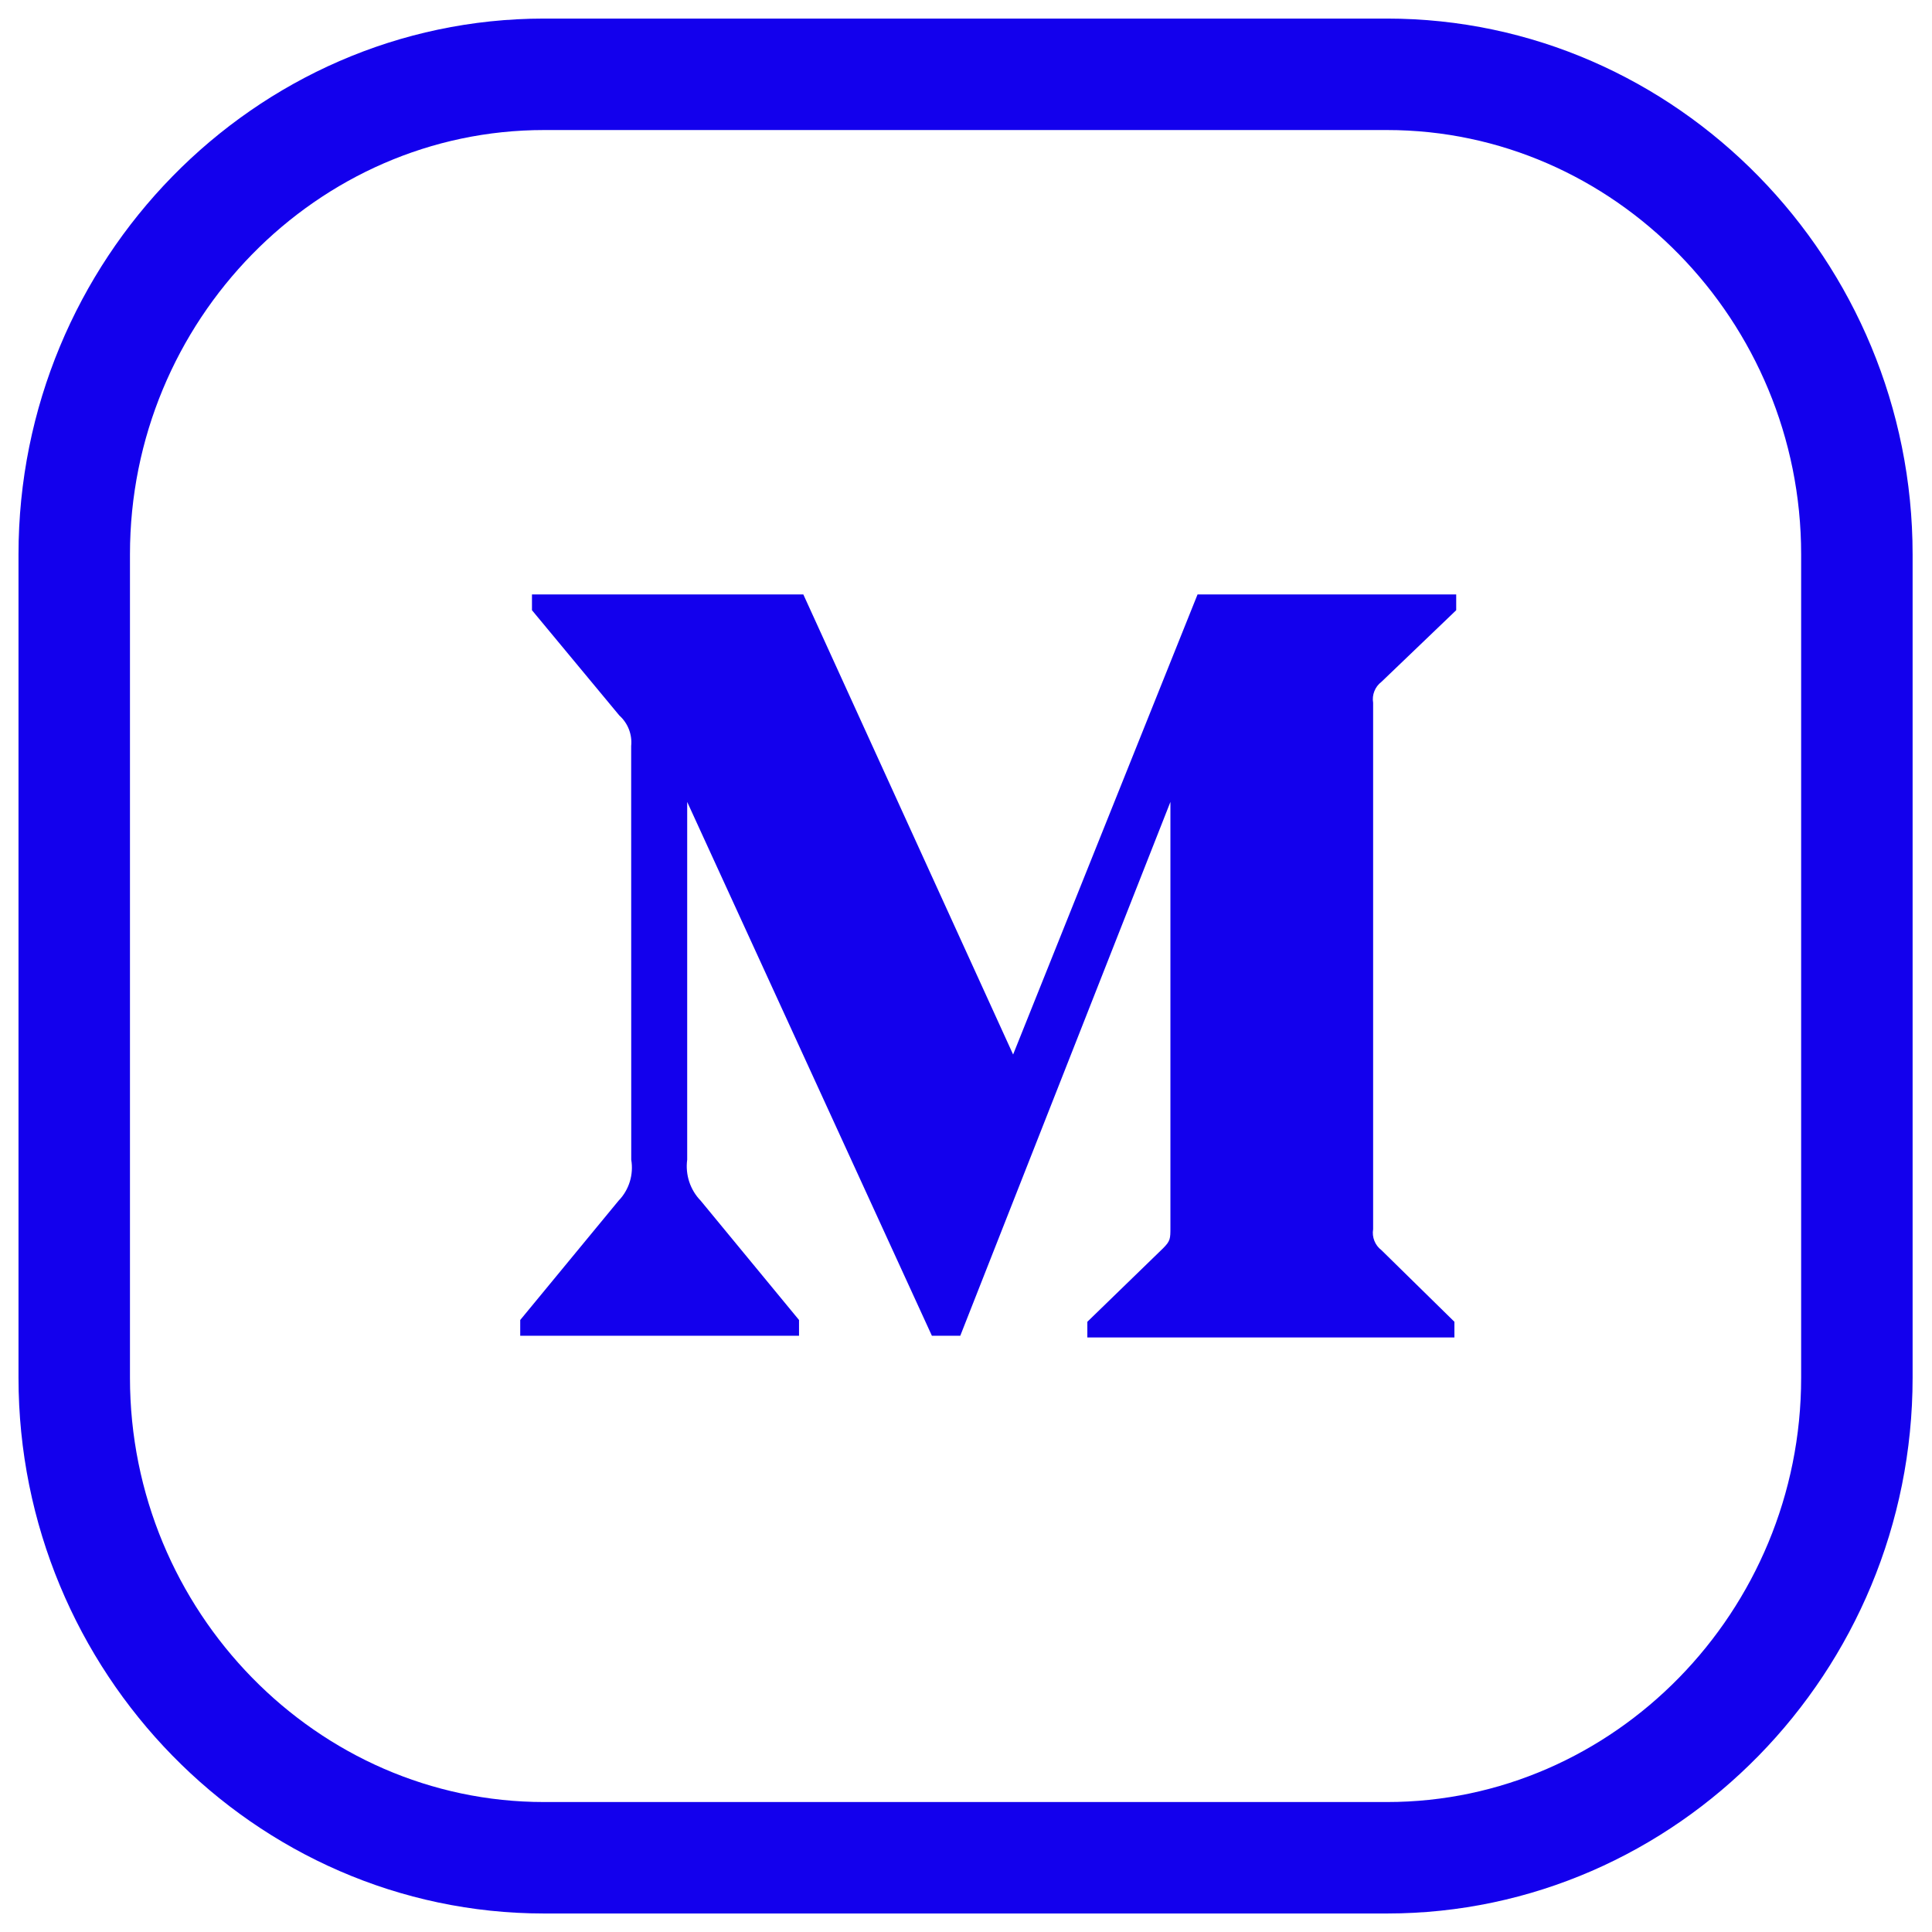 <svg fill="none" height="26" viewBox="0 0 26 26" width="26" xmlns="http://www.w3.org/2000/svg"><path d="m18.666 1h-11.344c-3.477 0-6.323 2.909-6.323 6.46v11.081c0 3.55 2.846 6.46 6.323 6.46h11.344c3.477 0 6.323-2.909 6.323-6.46v-11.081c0-3.55-2.846-6.46-6.323-6.46z" stroke="#1300ed" stroke-miterlimit="10" stroke-width="1.5"/><path clip-rule="evenodd" d="m8.494 10.04c.016-.155-.044-.308-.159-.411l-1.176-1.417v-.212h3.652l2.823 6.191 2.482-6.191h3.481v.212l-1.006.964c-.087.066-.13.175-.112.282v7.084c-.018.107.025.216.112.282l.982.964v.211h-4.94v-.211l1.018-.988c.1-.1.1-.129.1-.282v-5.726l-2.828 7.184h-.382l-3.293-7.184v4.815c-.027.202.04.406.182.552l1.323 1.605v.212h-3.752v-.212l1.323-1.605c.142-.146.205-.352.171-.552z" fill="#1300ed" fill-rule="evenodd"/></svg>